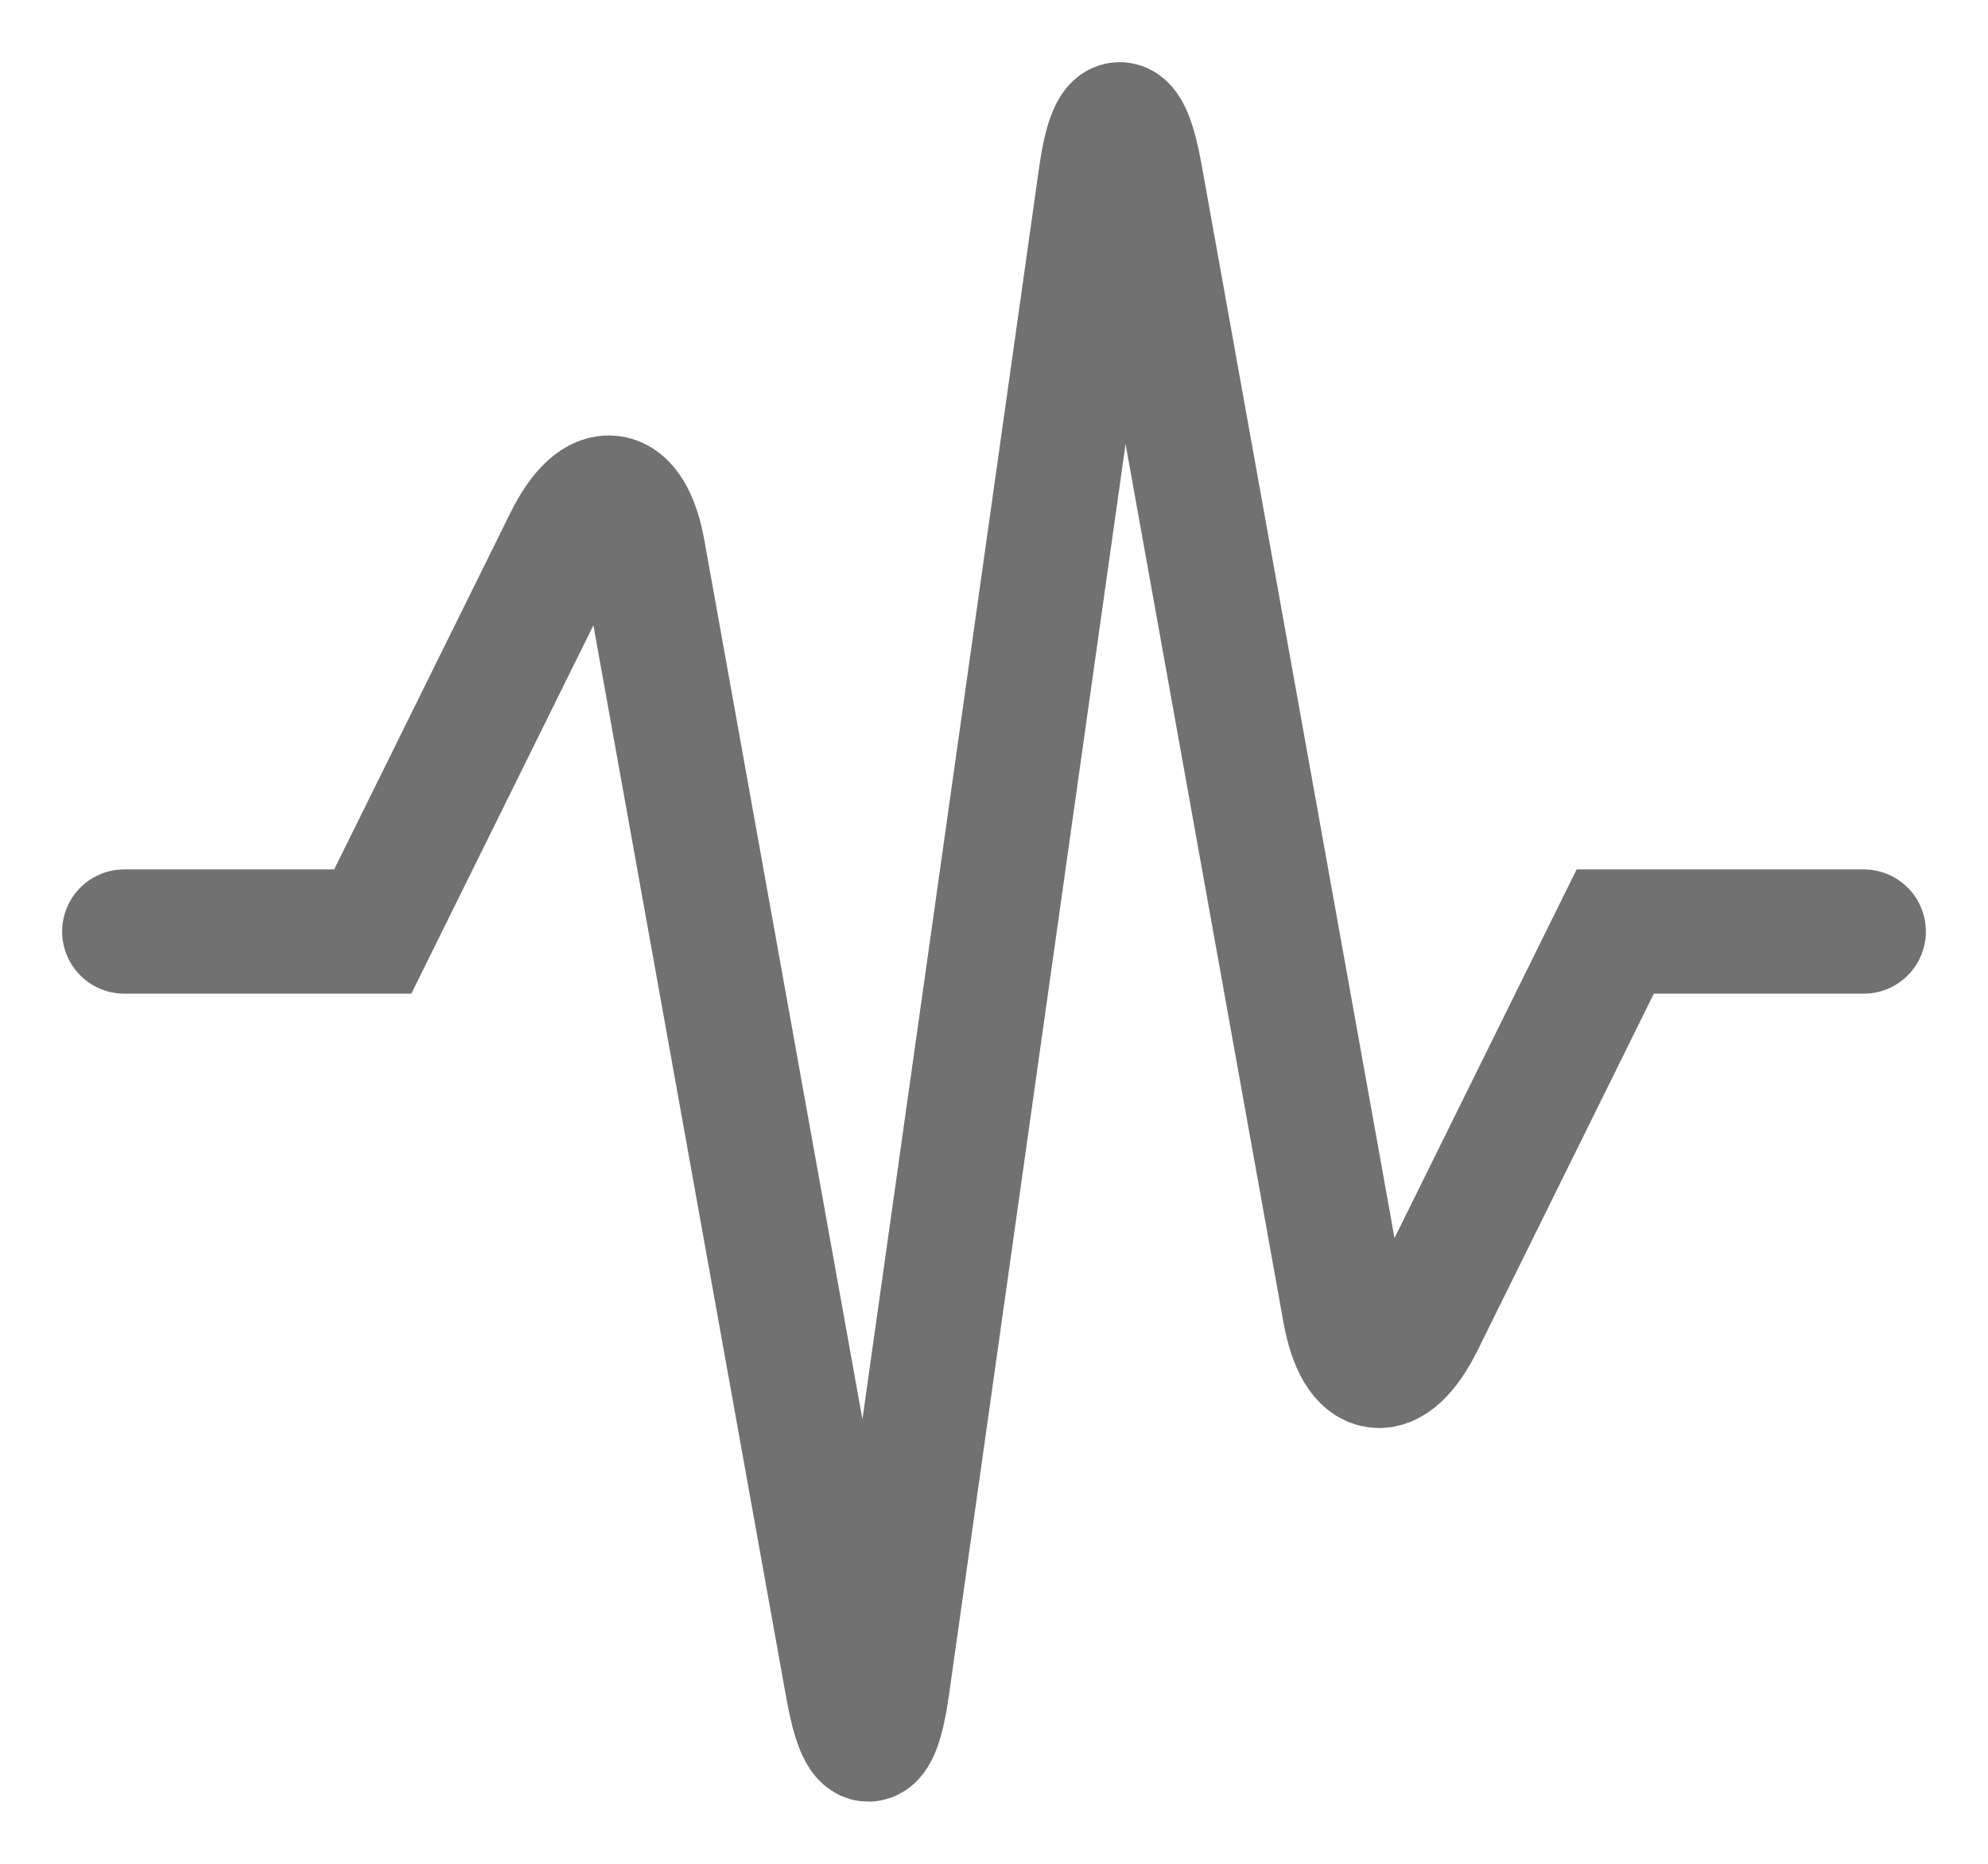 <svg width="16" height="15" viewBox="0 0 16 15" fill="none" xmlns="http://www.w3.org/2000/svg">
<path d="M1 7.497H3L4.556 4.349C4.801 3.853 5.081 3.901 5.177 4.438L6.823 13.591C6.921 14.136 7.062 14.139 7.141 13.583L8.859 1.412C8.937 0.862 9.081 0.866 9.177 1.404L10.822 10.556C10.921 11.102 11.199 11.141 11.444 10.646L13 7.497H15" stroke="#717171" stroke-linecap="round"/>
</svg>
